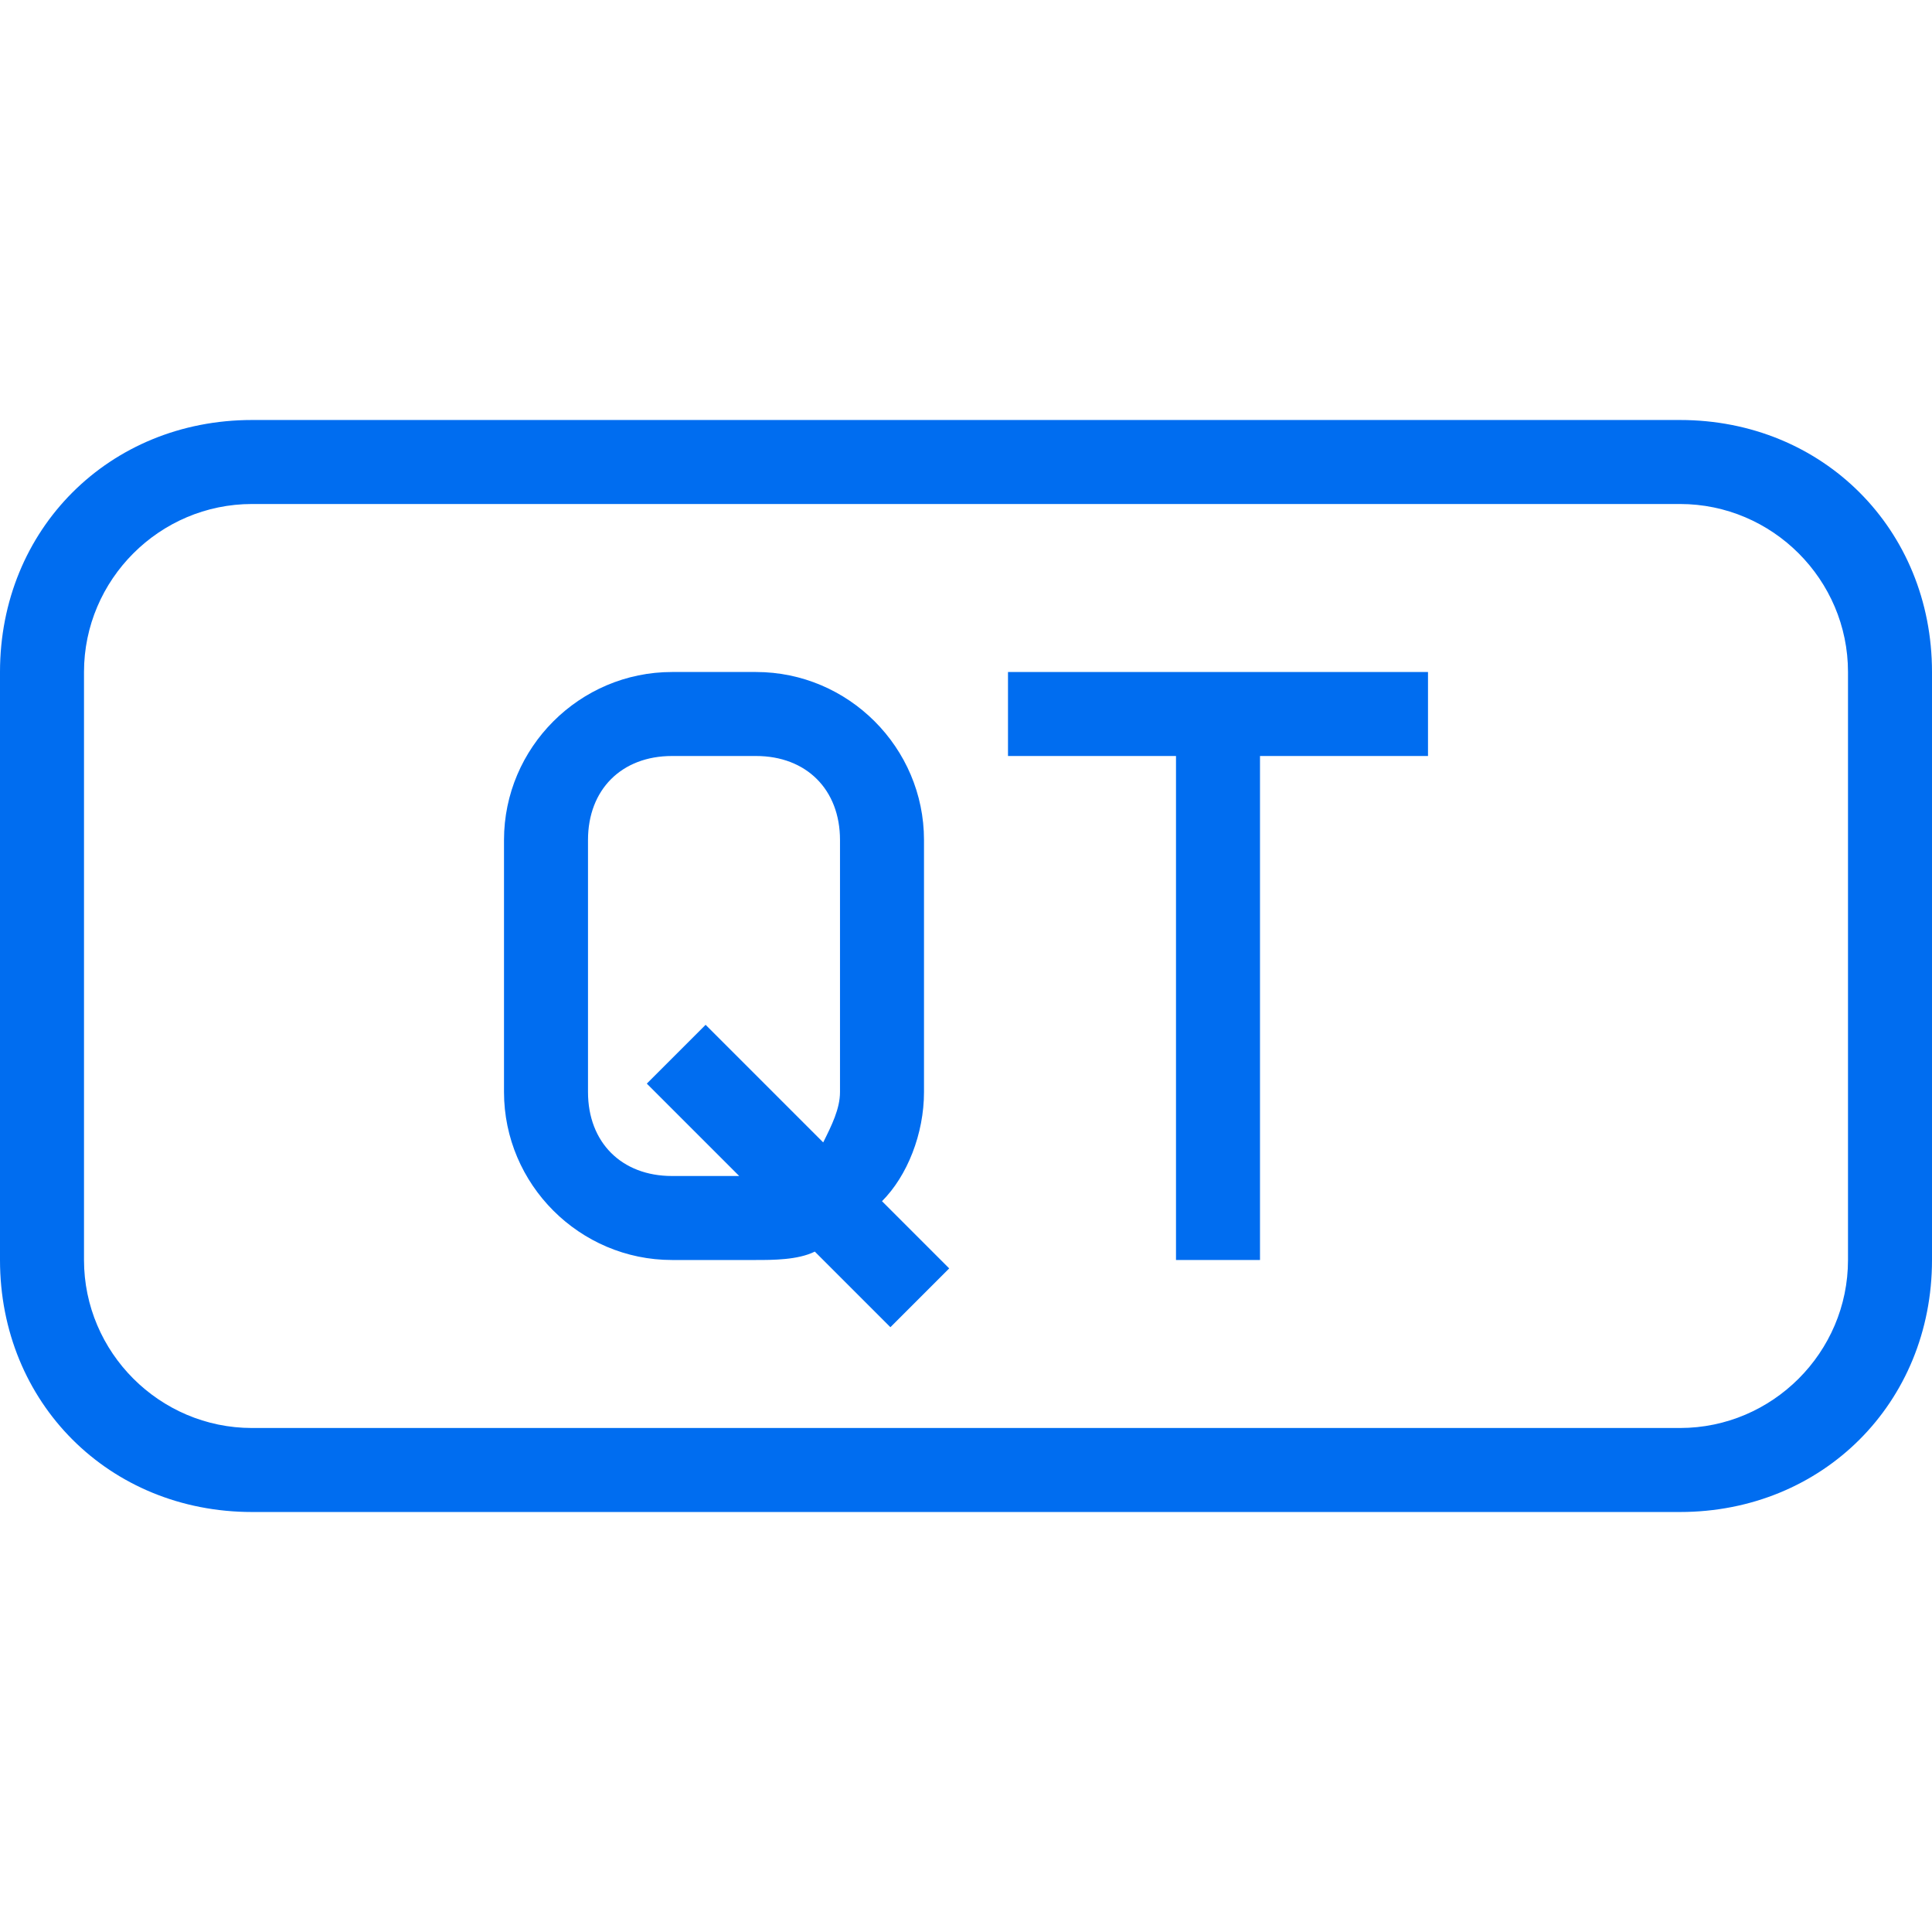 <?xml version="1.0" encoding="iso-8859-1"?>
<!-- Generator: Adobe Illustrator 16.0.0, SVG Export Plug-In . SVG Version: 6.00 Build 0)  -->
<!DOCTYPE svg PUBLIC "-//W3C//DTD SVG 1.1//EN" "http://www.w3.org/Graphics/SVG/1.1/DTD/svg11.dtd">
<svg xmlns="http://www.w3.org/2000/svg" xmlns:xlink="http://www.w3.org/1999/xlink" version="1.1" id="Capa_1" x="0px" y="0px" width="512px" height="512px" viewBox="0 0 439.875 439.875" style="enable-background:new 0 0 439.875 439.875;" xml:space="preserve">
<g>
	<g>
		<path d="M210.375,248.625V191.25c0-21.038-17.212-38.25-38.25-38.25H153c-21.038,0-38.25,17.212-38.25,38.25v57.375    c0,21.037,17.212,38.25,38.25,38.25h19.125c3.825,0,9.562,0,13.388-1.912l17.212,17.212l13.387-13.388l-15.3-15.3    C206.55,267.75,210.375,258.188,210.375,248.625z M191.25,248.625c0,3.825-1.913,7.65-3.825,11.475l-26.775-26.774l-13.387,13.388    L168.3,267.75H153c-11.475,0-19.125-7.65-19.125-19.125V191.25c0-11.475,7.65-19.125,19.125-19.125h19.125    c11.475,0,19.125,7.65,19.125,19.125V248.625z" fill="#006DF0"/>
		<path d="M382.5,95.625H57.375C24.862,95.625,0,120.487,0,153v133.875c0,32.513,24.862,57.375,57.375,57.375H382.5    c32.513,0,57.375-24.862,57.375-57.375V153C439.875,120.487,415.013,95.625,382.5,95.625z M420.75,286.875    c0,21.037-17.213,38.25-38.25,38.25H57.375c-21.038,0-38.25-17.213-38.25-38.25V153c0-21.038,17.212-38.25,38.25-38.25H382.5    c21.037,0,38.25,17.212,38.25,38.25V286.875z" fill="#006DF0"/>
		<polygon points="229.5,172.125 267.75,172.125 267.75,286.875 286.875,286.875 286.875,172.125 325.125,172.125 325.125,153     229.5,153   " fill="#006DF0"/>
	</g>
</g>
<g>
</g>
<g>
</g>
<g>
</g>
<g>
</g>
<g>
</g>
<g>
</g>
<g>
</g>
<g>
</g>
<g>
</g>
<g>
</g>
<g>
</g>
<g>
</g>
<g>
</g>
<g>
</g>
<g>
</g>
</svg>
